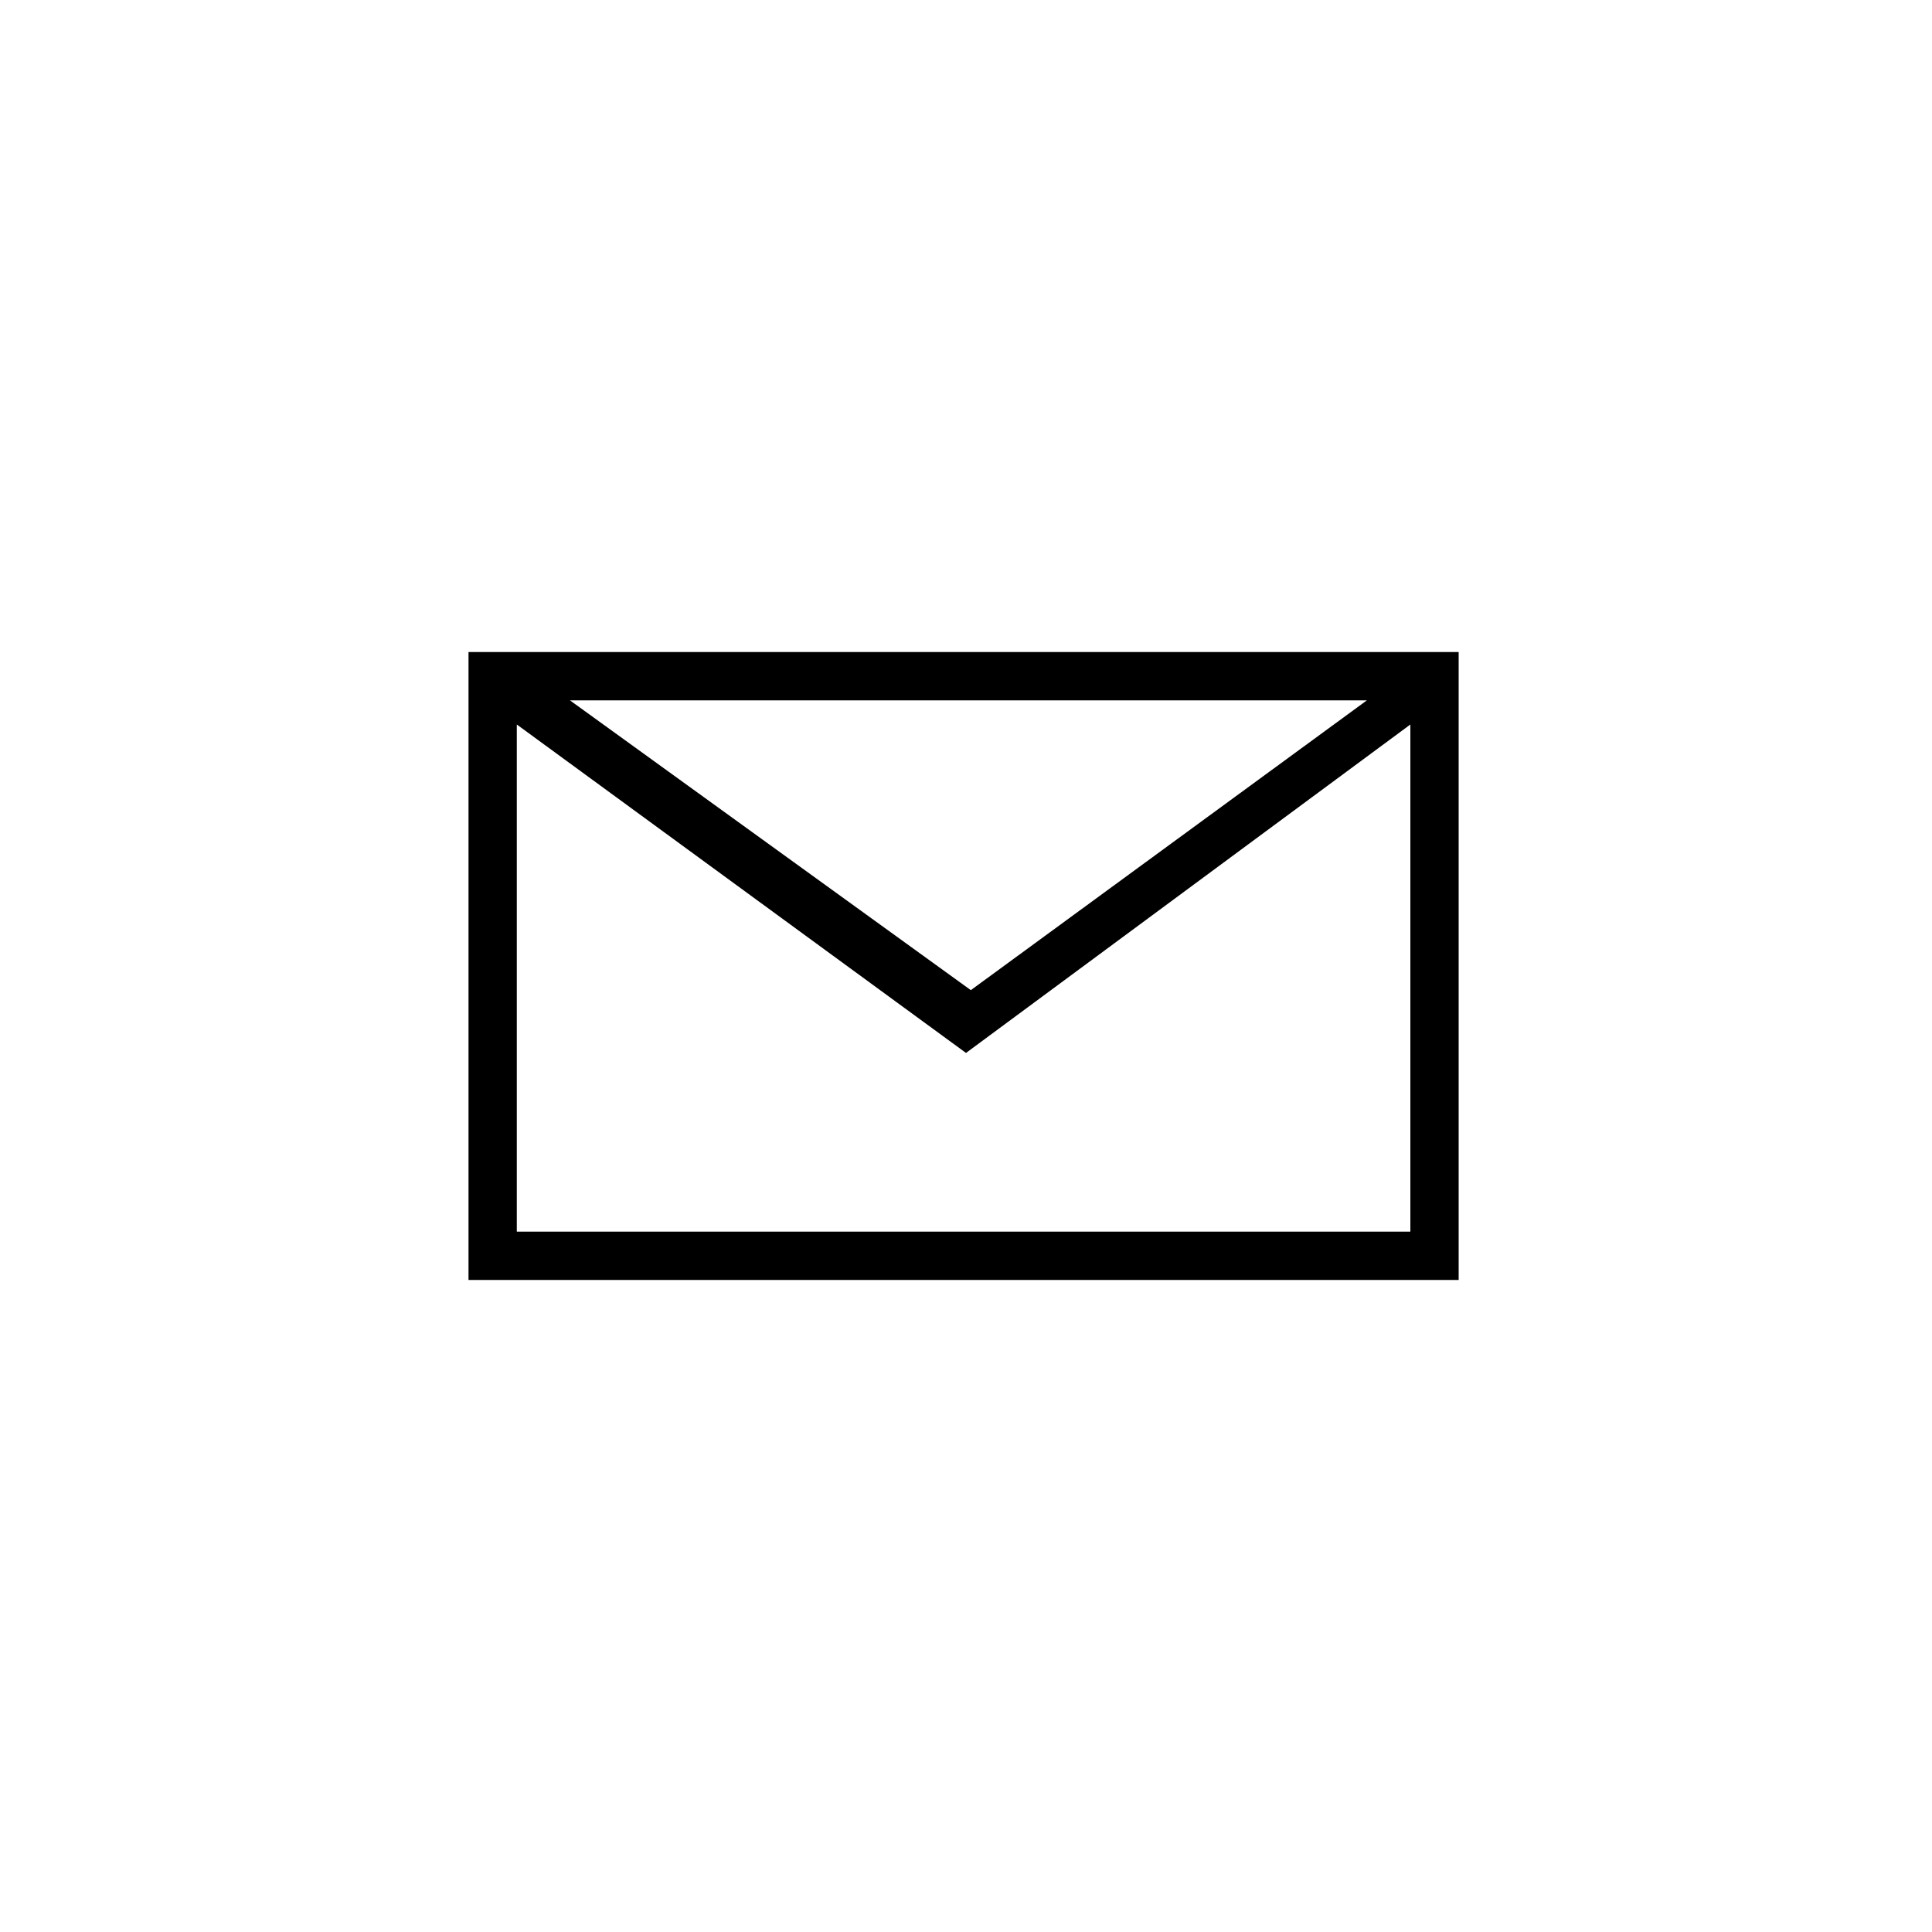 <?xml version="1.0" encoding="utf-8"?>
<!-- Generator: Adobe Illustrator 18.0.0, SVG Export Plug-In . SVG Version: 6.00 Build 0)  -->
<!DOCTYPE svg PUBLIC "-//W3C//DTD SVG 1.1//EN" "http://www.w3.org/Graphics/SVG/1.1/DTD/svg11.dtd">
<svg version="1.1" id="Layer_1" xmlns="http://www.w3.org/2000/svg" xmlns:xlink="http://www.w3.org/1999/xlink" x="0px" y="0px"
	 viewBox="0 0 40 40" enable-background="new 0 0 40 40" xml:space="preserve">
<g>
	<path d="M30.3,26.5H9.7V13.5h20.5V26.5z M10.7,25.5h18.5V15L20,21.8L10.7,15V25.5z M11.8,14.5l8.3,6l8.2-6H11.8z"/>
</g>
</svg>

